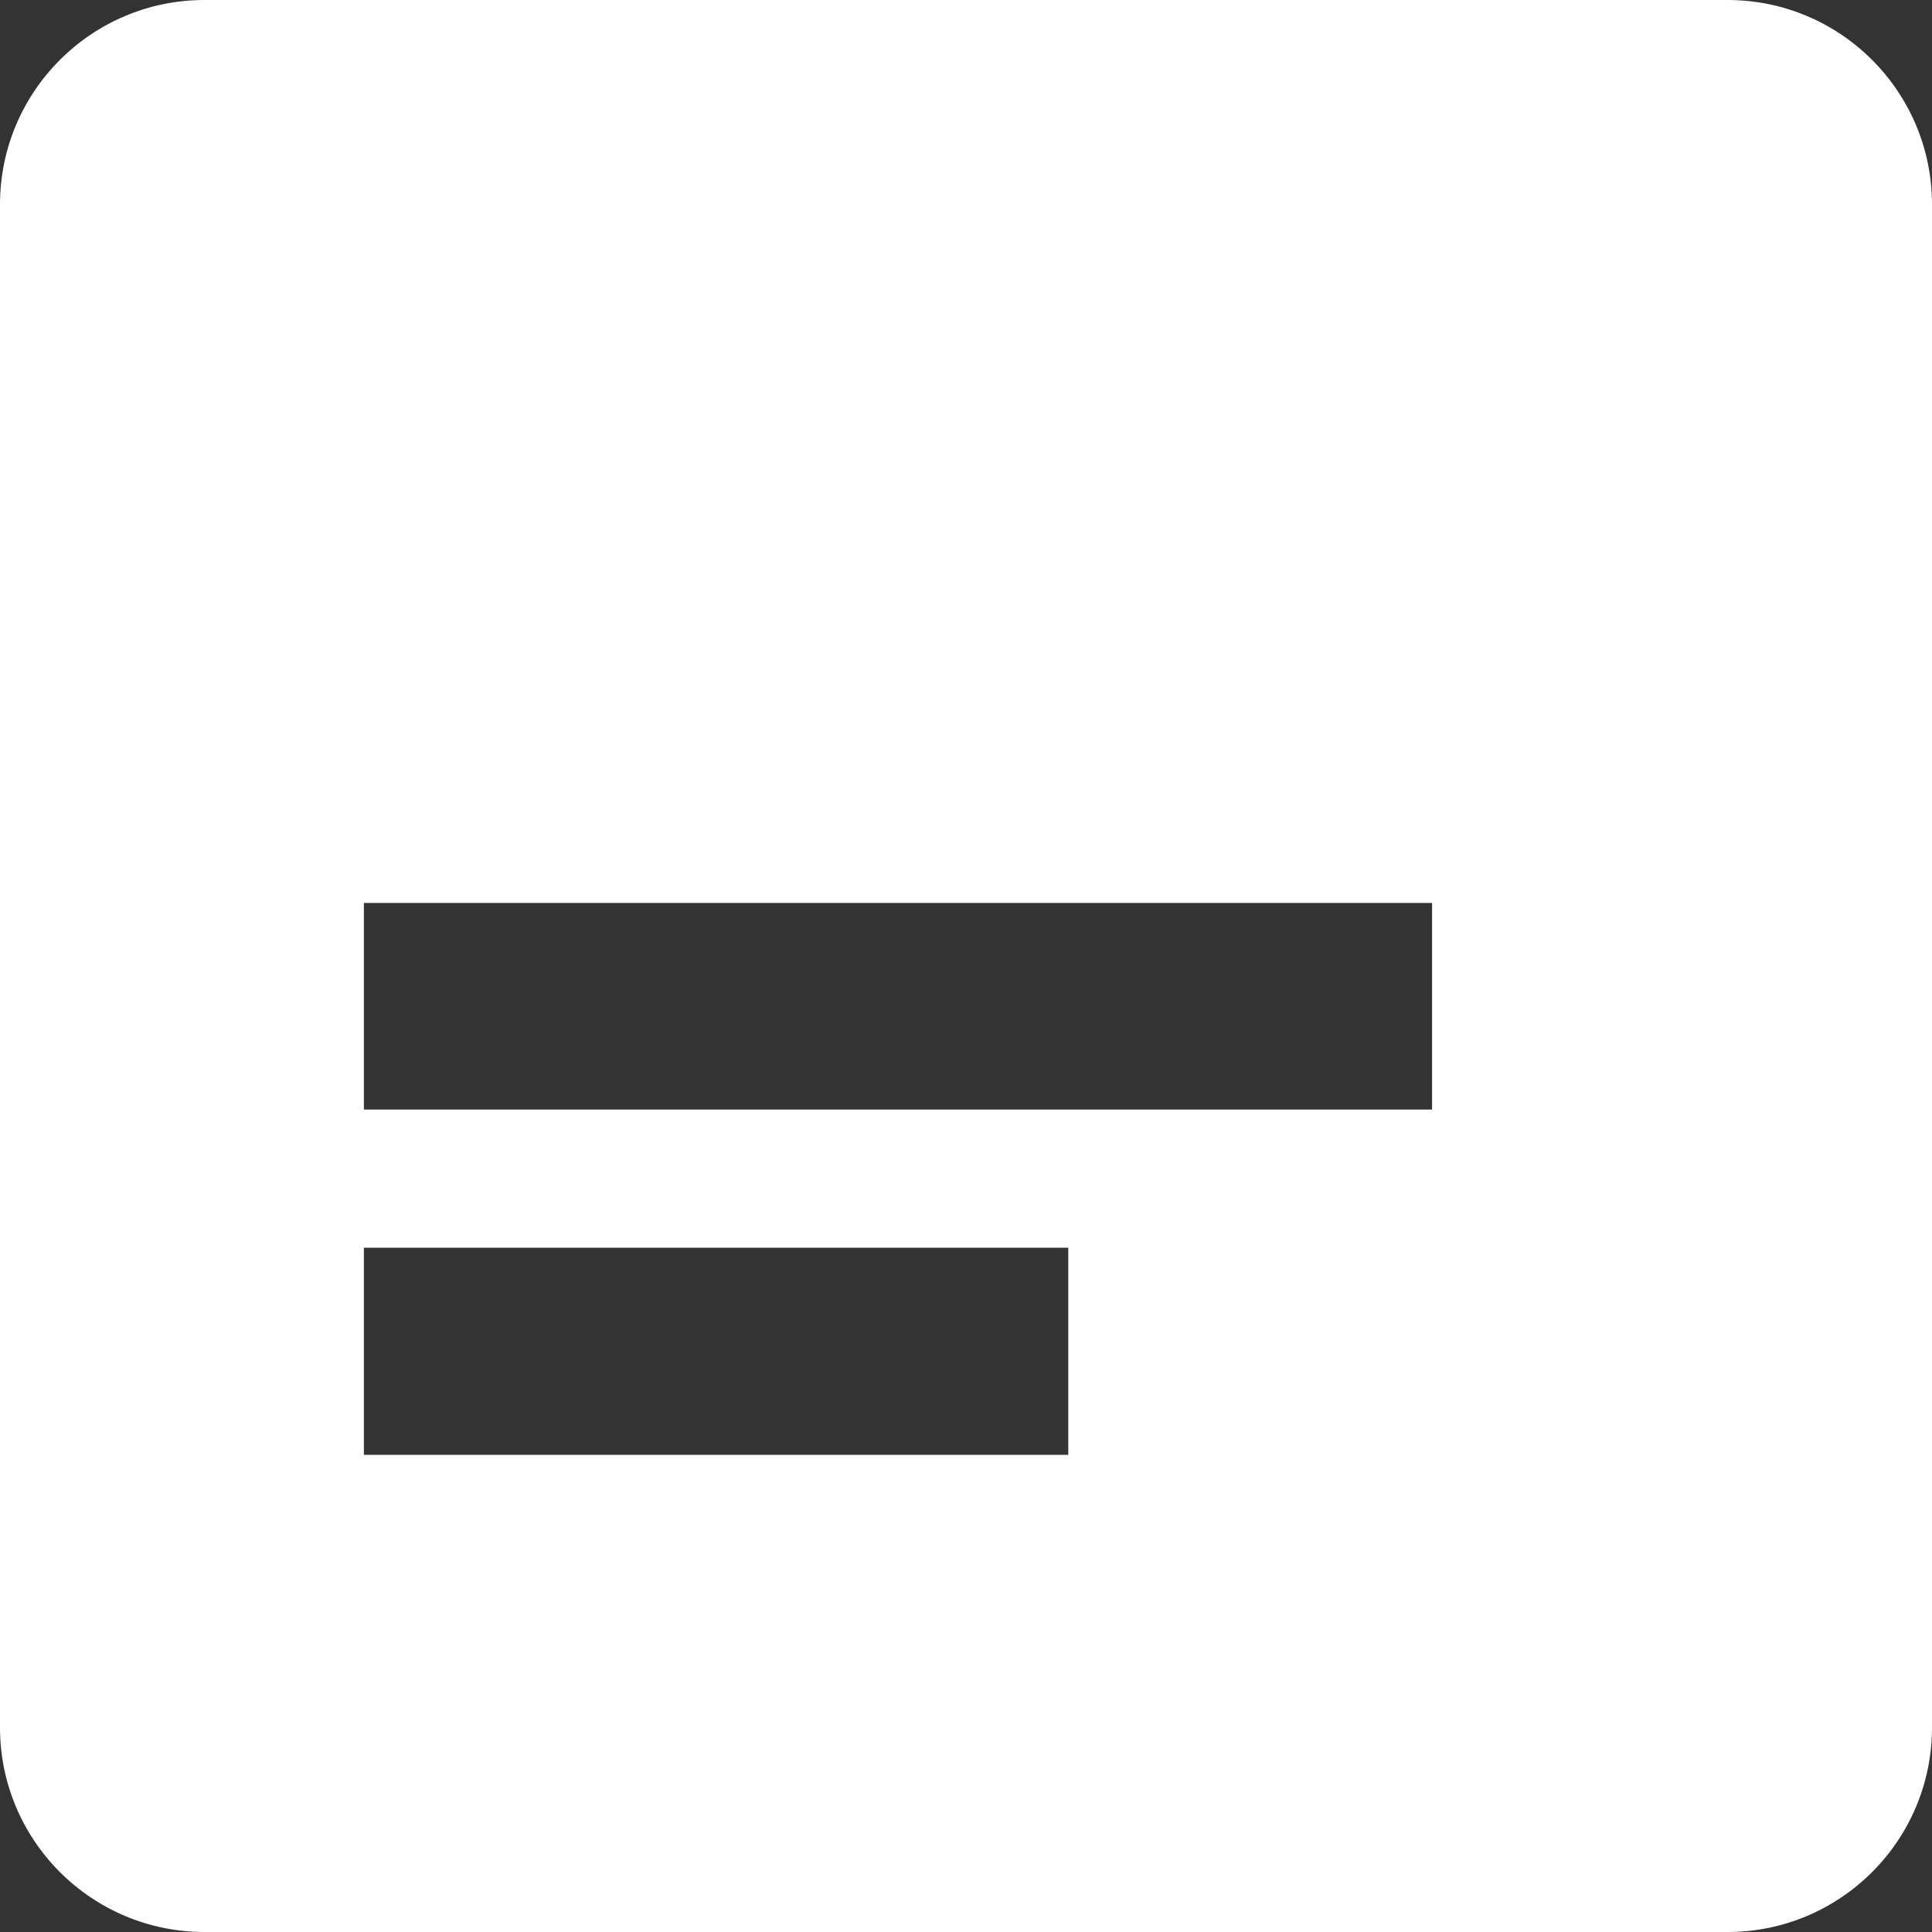 <?xml version="1.0" encoding="UTF-8"?>
<svg width="17px" height="17px" viewBox="0 0 17 17" version="1.1" xmlns="http://www.w3.org/2000/svg" xmlns:xlink="http://www.w3.org/1999/xlink">
    <rect x="0" y="0" width="17" height="17" fill="#333333" stroke="none"/>
    <!-- Generator: Sketch 53.2 (72643) - https://sketchapp.com -->
    <title>Fill 188</title>
    <desc>Created with Sketch.</desc>
    <g id="Page-1" stroke="none" stroke-width="1" fill="none" fill-rule="evenodd">
        <g id="Sidebar" transform="translate(-32, -205)" fill="#FFFFFF">
            <g id="Group-2" transform="translate(28, 30)">
                <path d="M5.799,175 L19.201,175 C20.194,175 21,175.806 21,176.799 L21,190.201 C21,191.194 20.194,192 19.201,192 L5.799,192 C4.806,192 4,191.194 4,190.201 L4,176.799 C4,175.806 4.806,175 5.799,175 Z M7.202,185.979 L7.202,187.801 L13.4,187.801 L13.4,185.979 L7.202,185.979 Z M7.202,182.945 L7.202,184.763 L16.601,184.763 L16.601,182.945 L7.202,182.945 Z" id="Fill-188"></path>
            </g>
        </g>
    </g>
</svg>